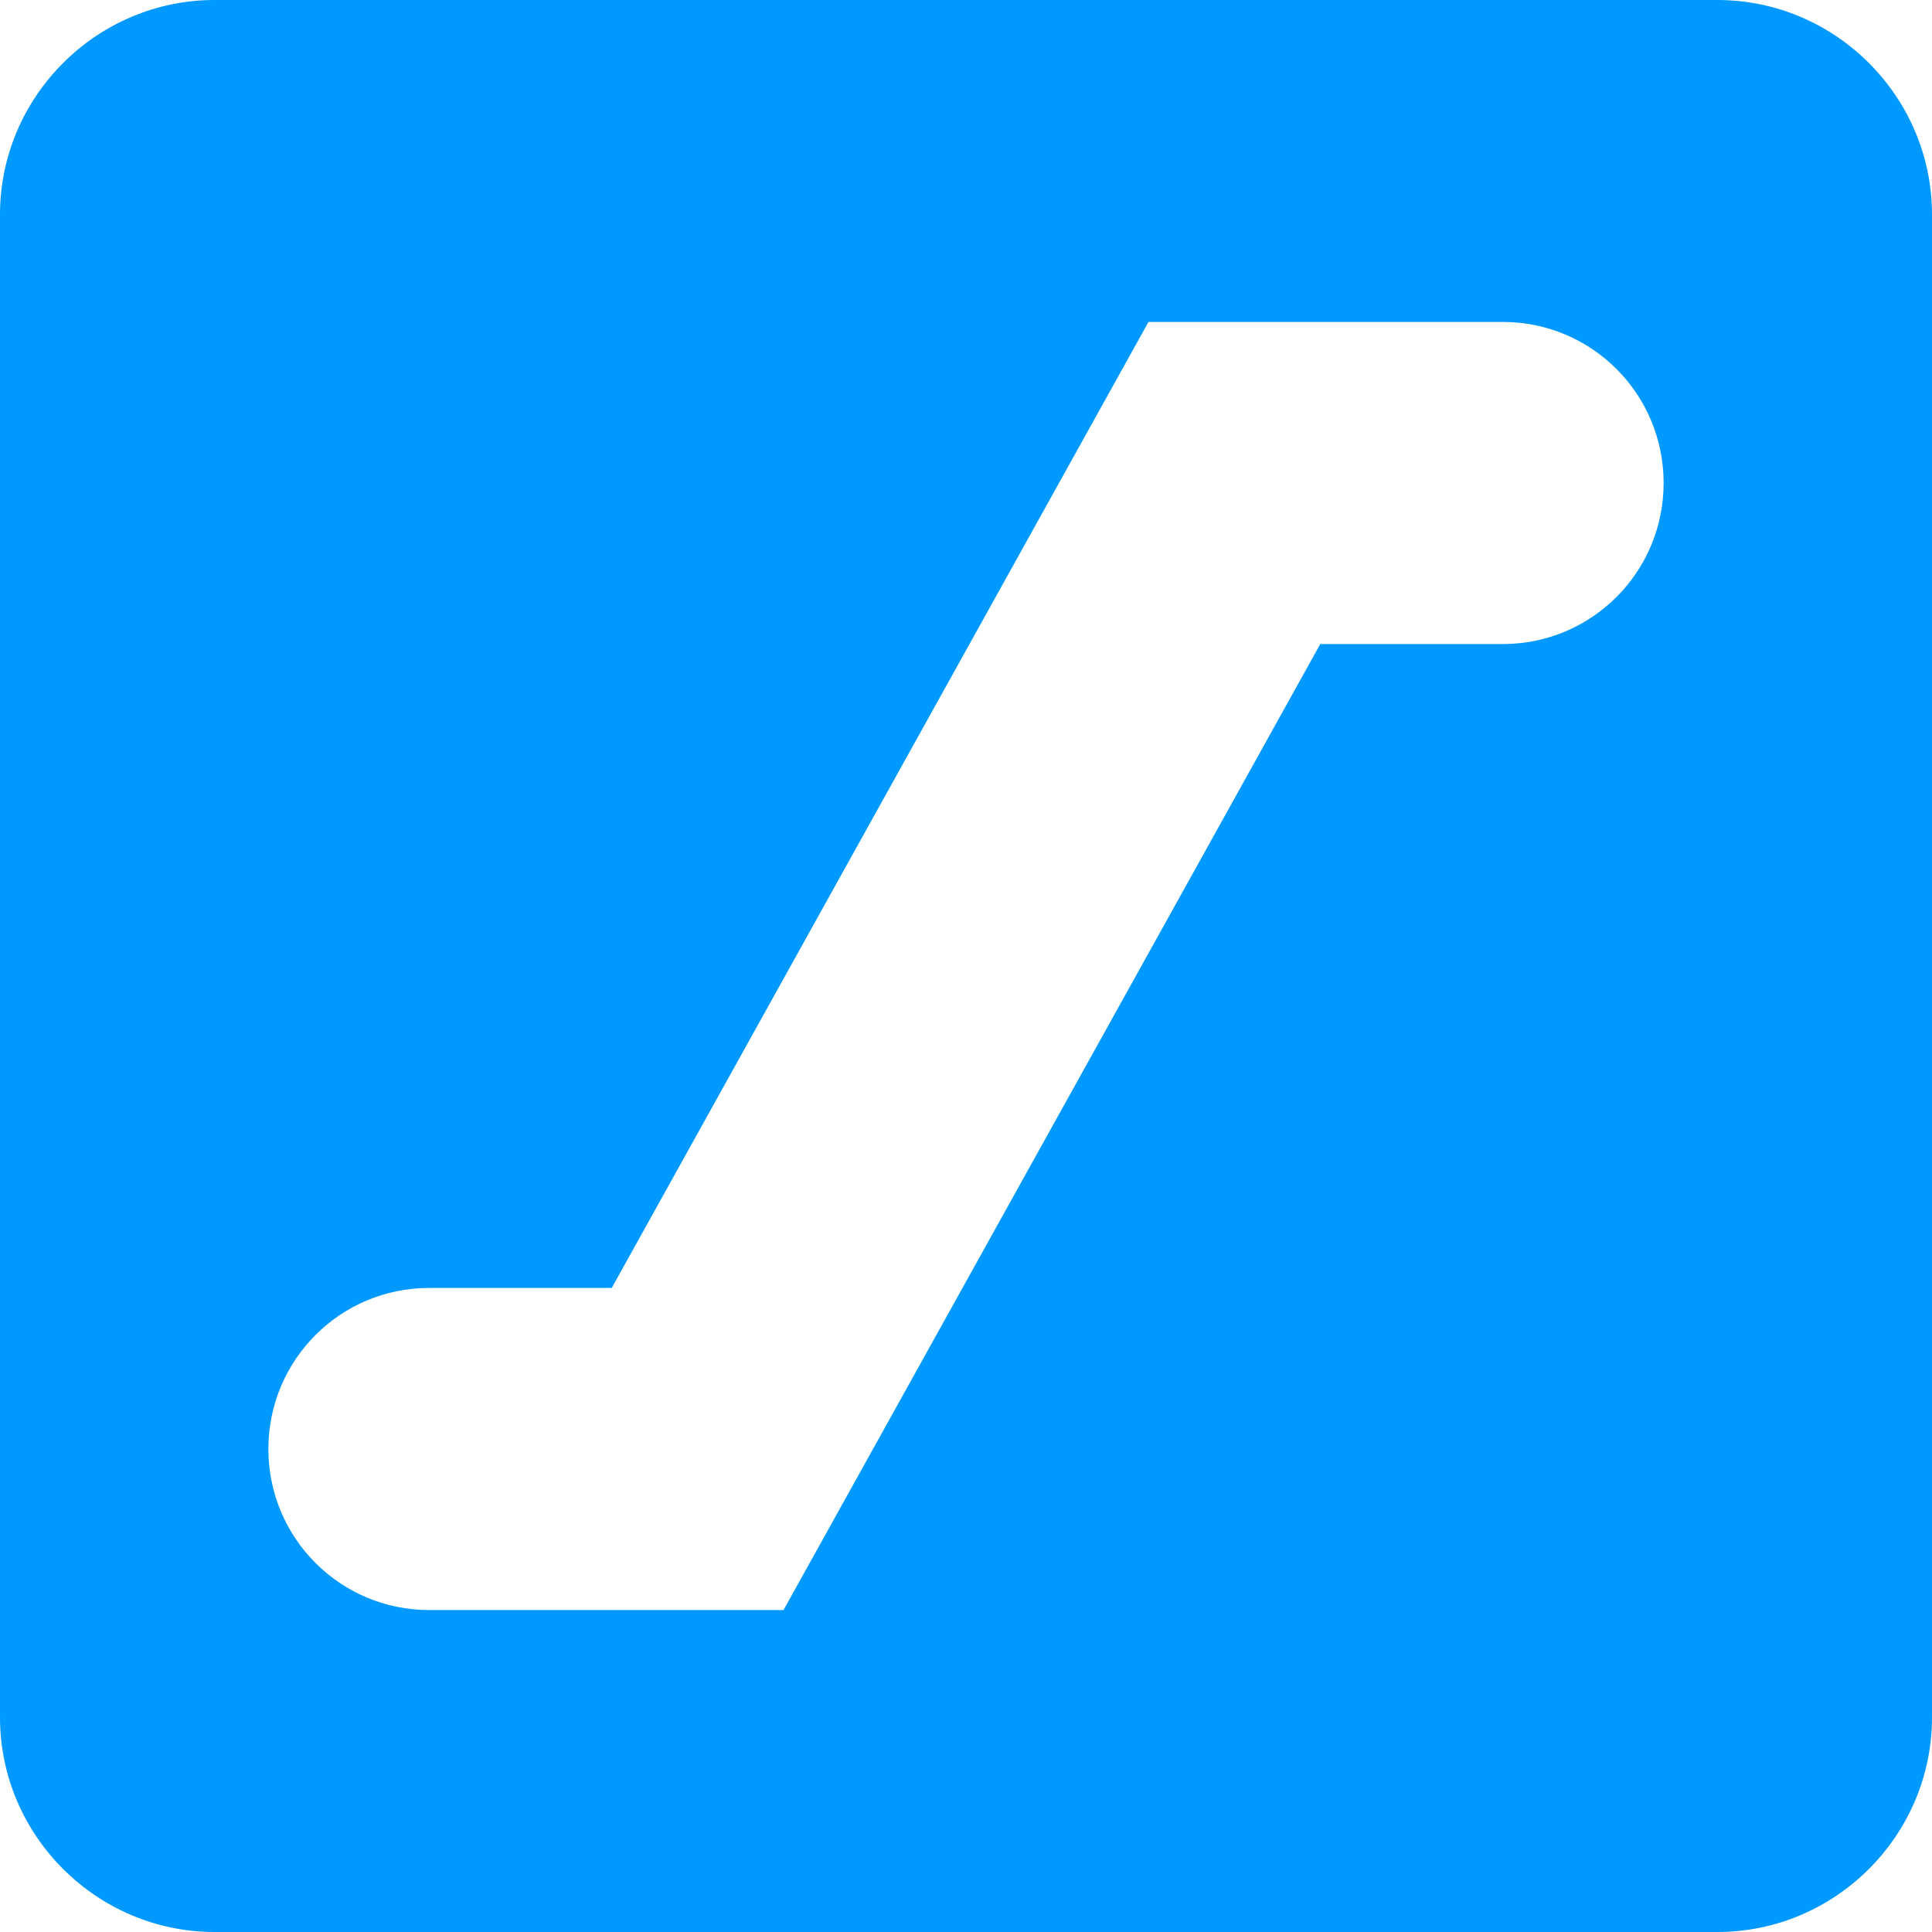 <svg width="11" height="11" viewBox="0 0 11 11" fill="none" xmlns="http://www.w3.org/2000/svg">
<path d="M9.778 0H1.222C0.55 0 0 0.55 0 1.222V9.778C0 10.45 0.55 11 1.222 11H9.778C10.45 11 11 10.45 11 9.778V1.222C11 0.55 10.45 0 9.778 0ZM8.556 3.667H7.517L4.461 9.167H2.444C1.937 9.167 1.528 8.757 1.528 8.25C1.528 7.743 1.937 7.333 2.444 7.333H3.483L6.539 1.833H8.556C9.063 1.833 9.472 2.243 9.472 2.75C9.472 3.257 9.063 3.667 8.556 3.667Z" fill="#0099FF"/>
</svg>

